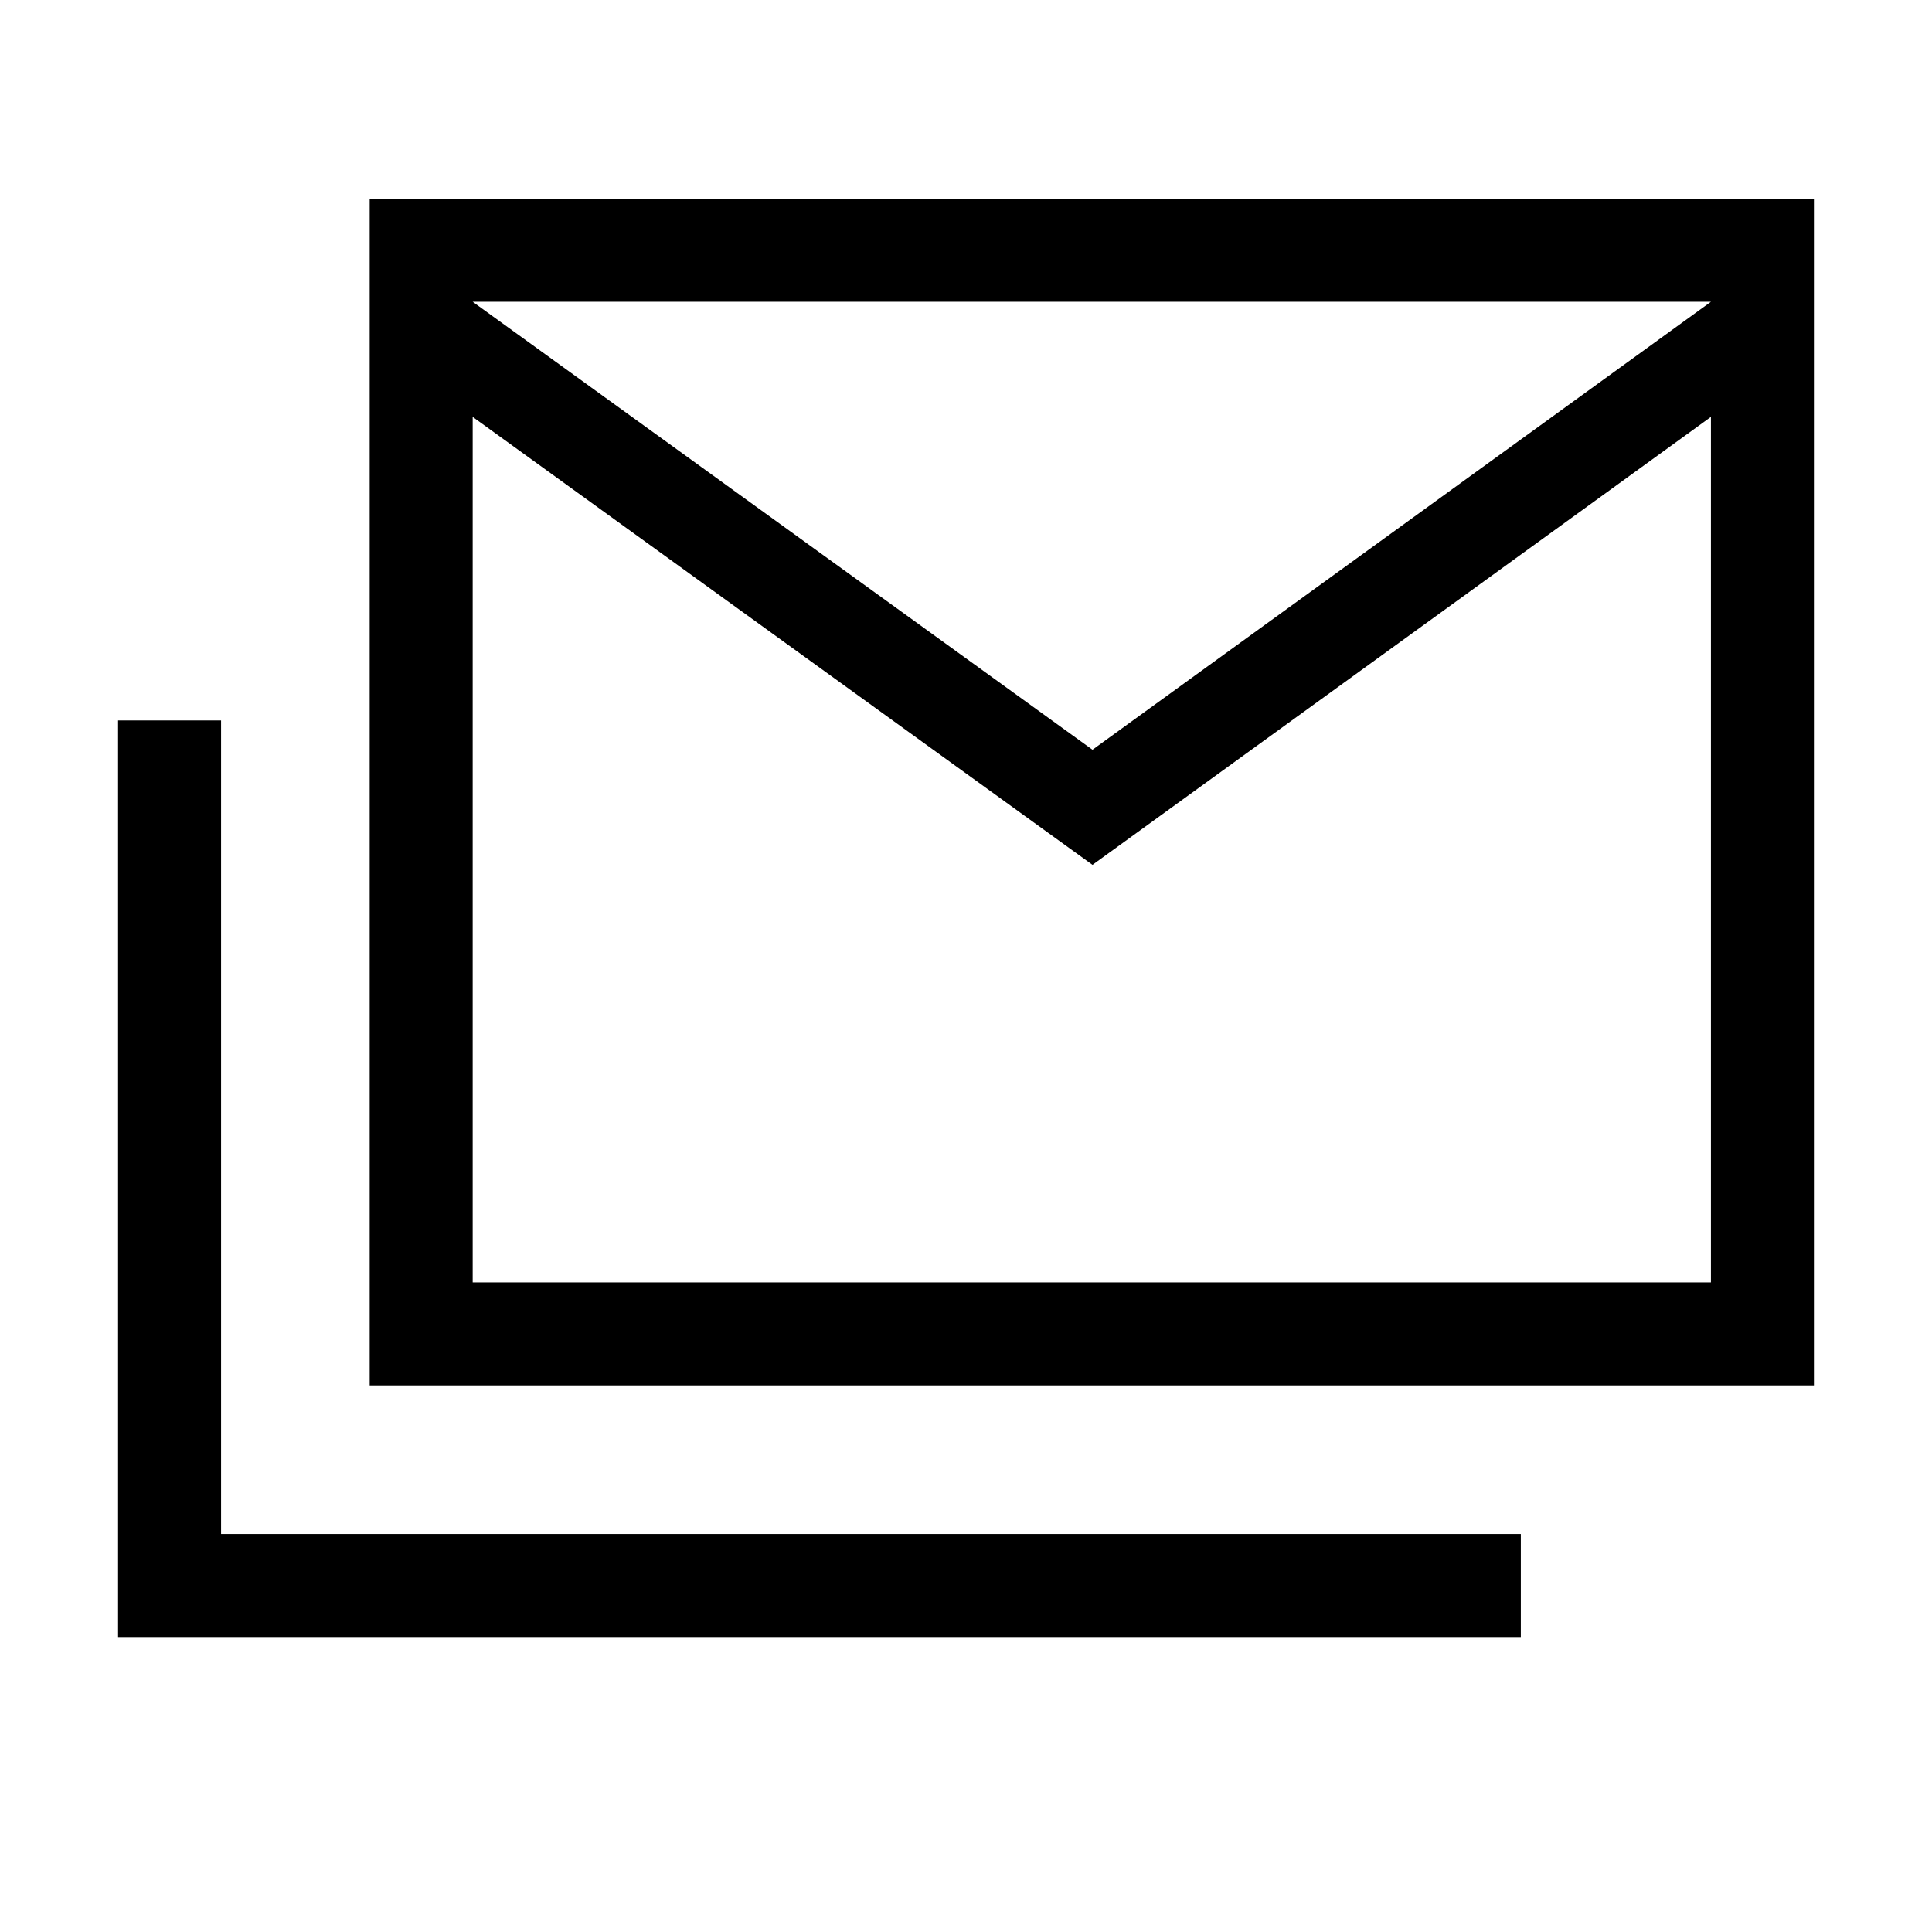 <svg xmlns="http://www.w3.org/2000/svg" height="40" viewBox="0 -960 960 960" width="40"><path d="M183.69-271.59v-589.64h717.64v589.64H183.69Zm359.16-258.67L234.87-752.85v430.08h615.28v-430.08l-307.3 222.59Zm0-57.2 307.3-222.59H234.87l307.98 222.59ZM58.67-146.56V-602h51.18v404.26h645.84v51.18H58.67Zm791.48-663.49H234.87h615.28Z"/></svg>